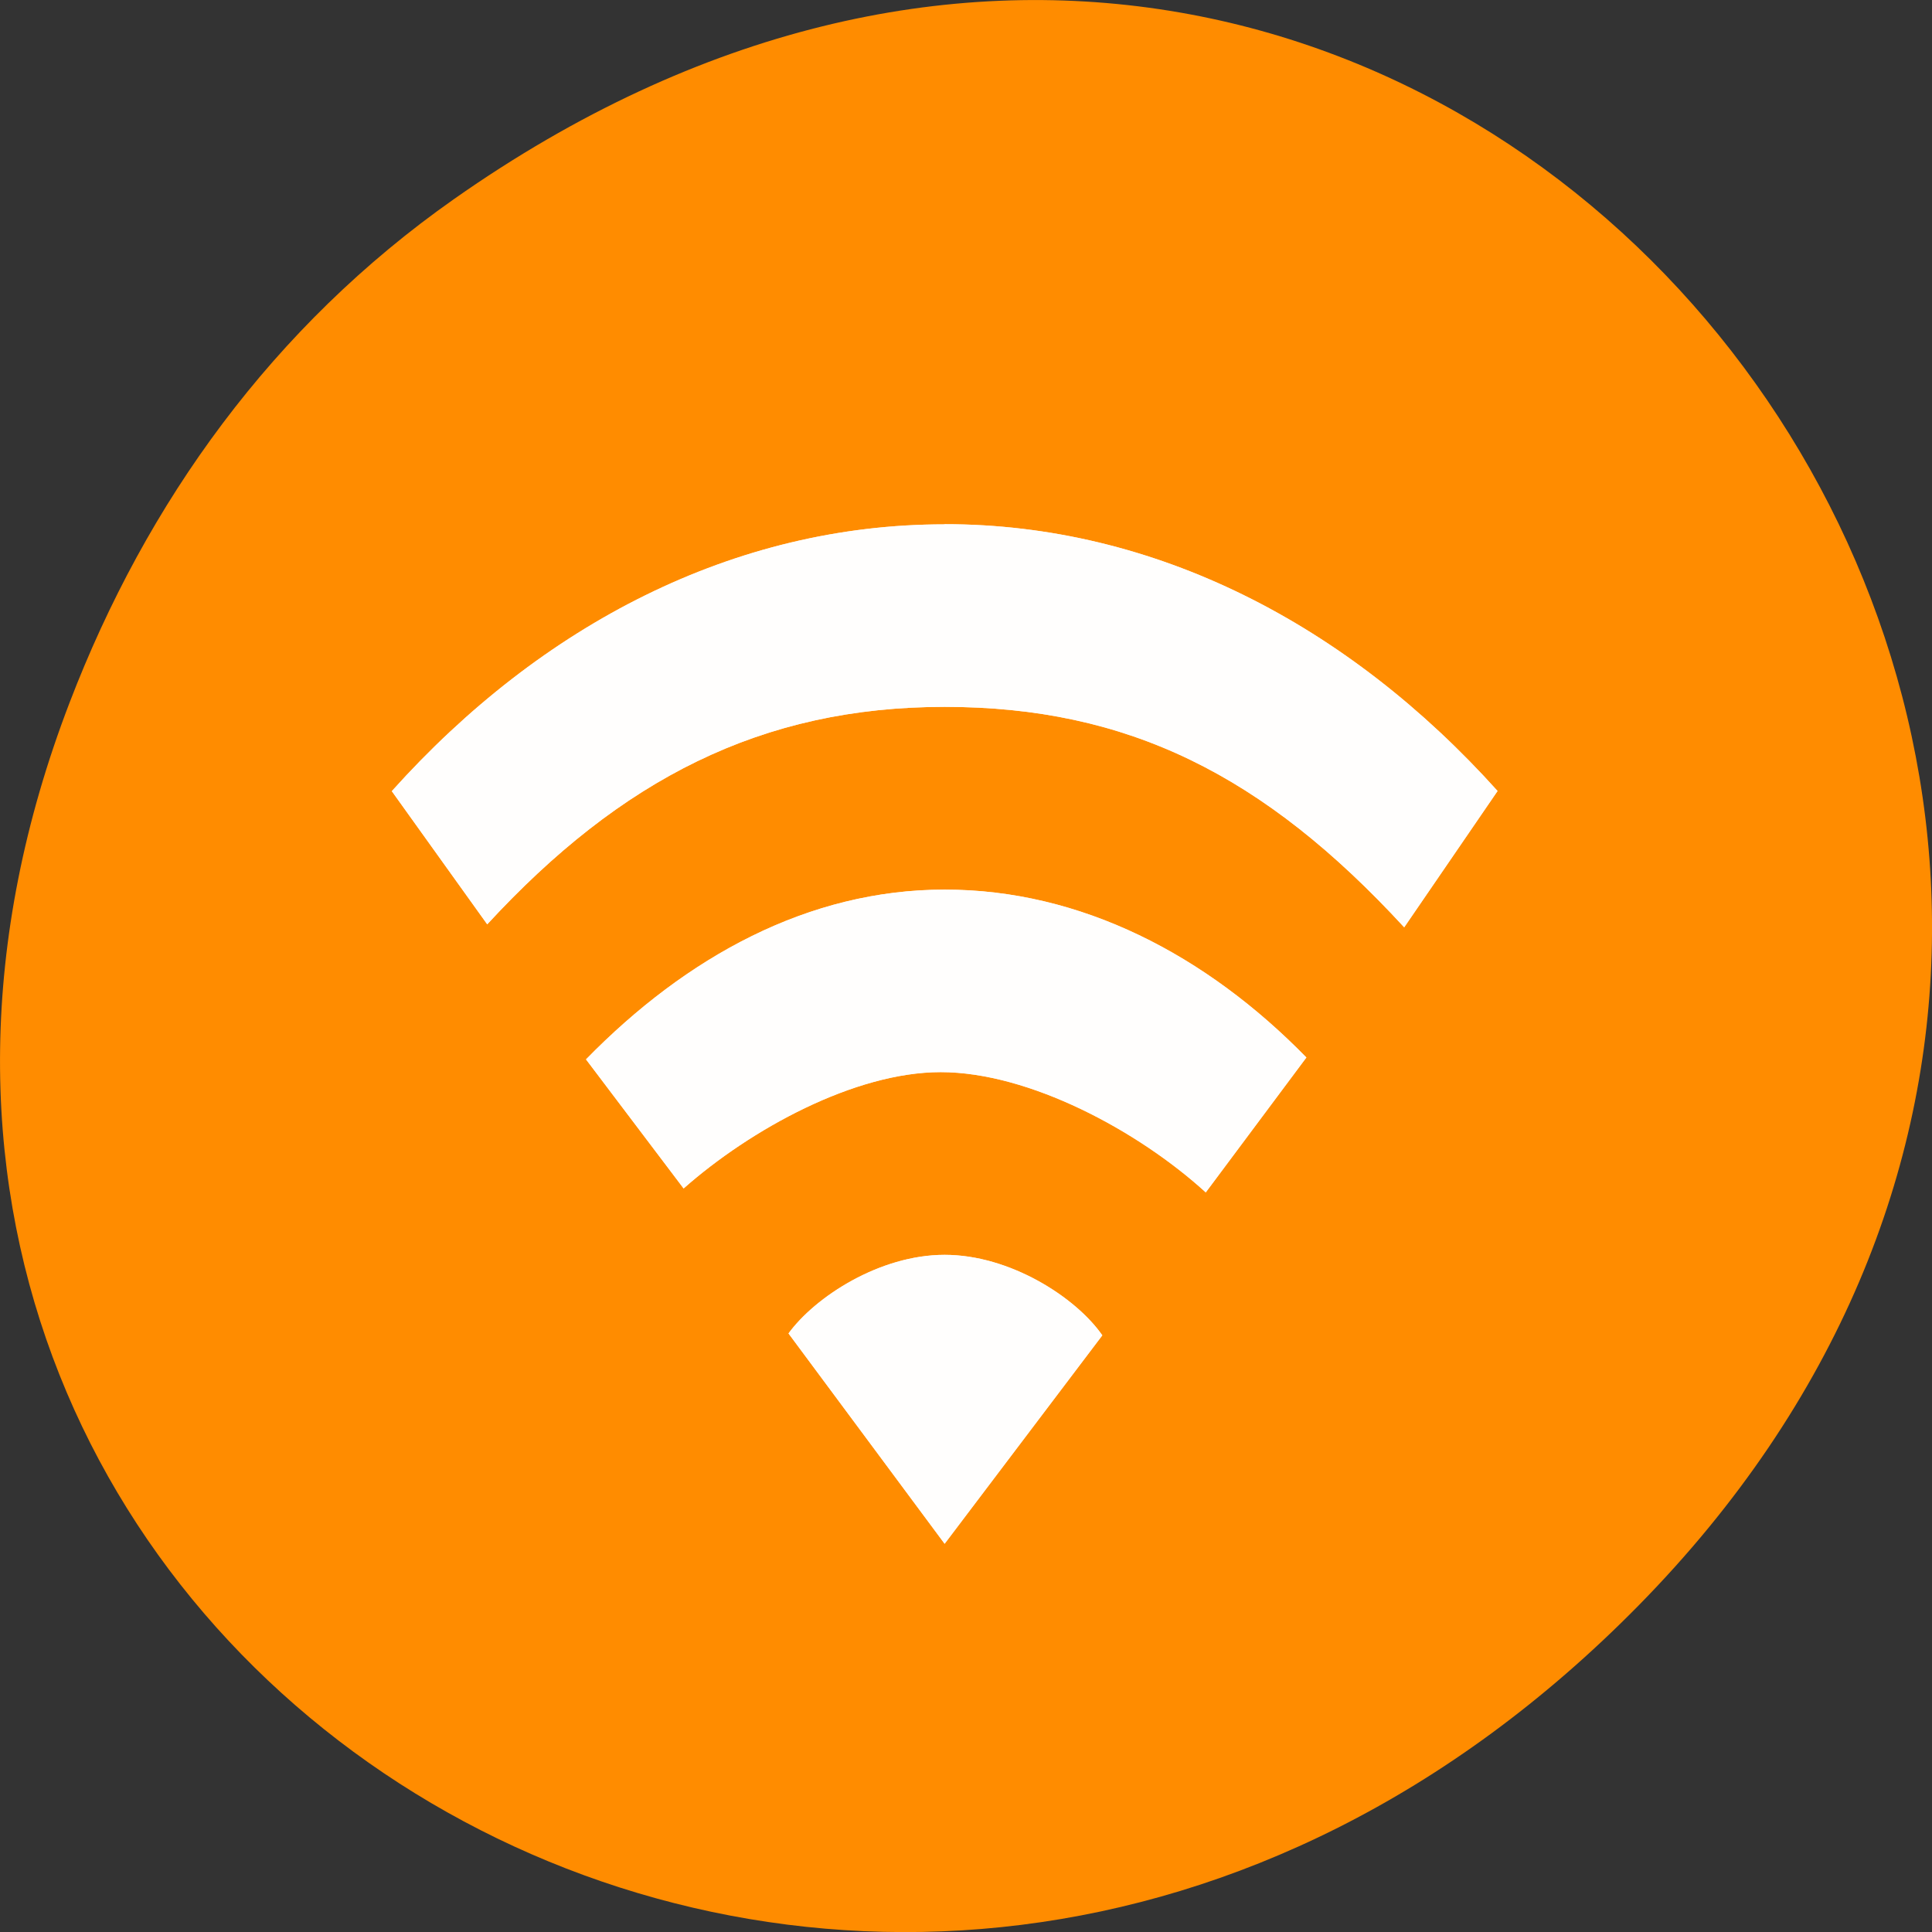 
<svg xmlns="http://www.w3.org/2000/svg" xmlns:xlink="http://www.w3.org/1999/xlink" width="48px" height="48px" viewBox="0 0 48 48" version="1.1">
<rect x="0" y="0" width="48" height="48" fill="#333333" stroke="none"/>
<g id="surface1">
<path style=" stroke:none;fill-rule:nonzero;fill:rgb(100%,54.902%,0%);fill-opacity:1;" d="M 11.281 4.945 C 35.832 -12.312 60.707 19.562 40.703 39.895 C 21.855 59.051 -7.426 41.293 1.73 17.453 C 3.637 12.48 6.773 8.113 11.281 4.945 Z M 11.281 4.945 "/>
<path style=" stroke:none;fill-rule:nonzero;fill:rgb(100%,100%,100%);fill-opacity:0.902;" d="M 23.469 31.176 C 21.852 31.176 20.25 32.223 19.59 33.129 L 23.469 38.355 L 27.387 33.176 C 26.727 32.227 25.09 31.176 23.469 31.176 Z M 23.469 22.102 C 20.086 22.102 17.051 23.77 14.559 26.32 L 16.984 29.527 C 18.645 28.059 21.23 26.637 23.371 26.637 C 25.566 26.637 28.273 28.09 29.957 29.625 L 32.457 26.273 C 29.965 23.723 26.855 22.102 23.473 22.102 Z M 23.469 13.027 C 18.242 13.027 13.453 15.512 9.734 19.656 L 12.105 22.965 C 15.426 19.363 18.918 17.562 23.469 17.562 C 28.023 17.562 31.406 19.258 34.887 23.039 L 37.207 19.652 C 33.484 15.512 28.695 13.023 23.469 13.023 Z M 23.469 13.027 "/>
<path style=" stroke:none;fill-rule:nonzero;fill:rgb(100%,100%,100%);fill-opacity:0.902;" d="M 23.469 31.176 C 21.852 31.176 20.25 32.223 19.59 33.129 L 23.469 38.355 L 27.387 33.176 C 26.727 32.227 25.09 31.176 23.469 31.176 Z M 23.469 22.102 C 20.086 22.102 17.051 23.77 14.559 26.32 L 16.984 29.527 C 18.645 28.059 21.23 26.637 23.371 26.637 C 25.566 26.637 28.273 28.09 29.957 29.625 L 32.457 26.273 C 29.965 23.723 26.855 22.102 23.473 22.102 Z M 23.469 13.027 C 18.242 13.027 13.453 15.512 9.734 19.656 L 12.105 22.965 C 15.426 19.363 18.918 17.562 23.469 17.562 C 28.023 17.562 31.406 19.258 34.887 23.039 L 37.207 19.652 C 33.484 15.512 28.695 13.023 23.469 13.023 Z M 23.469 13.027 "/>
</g>
</svg>
